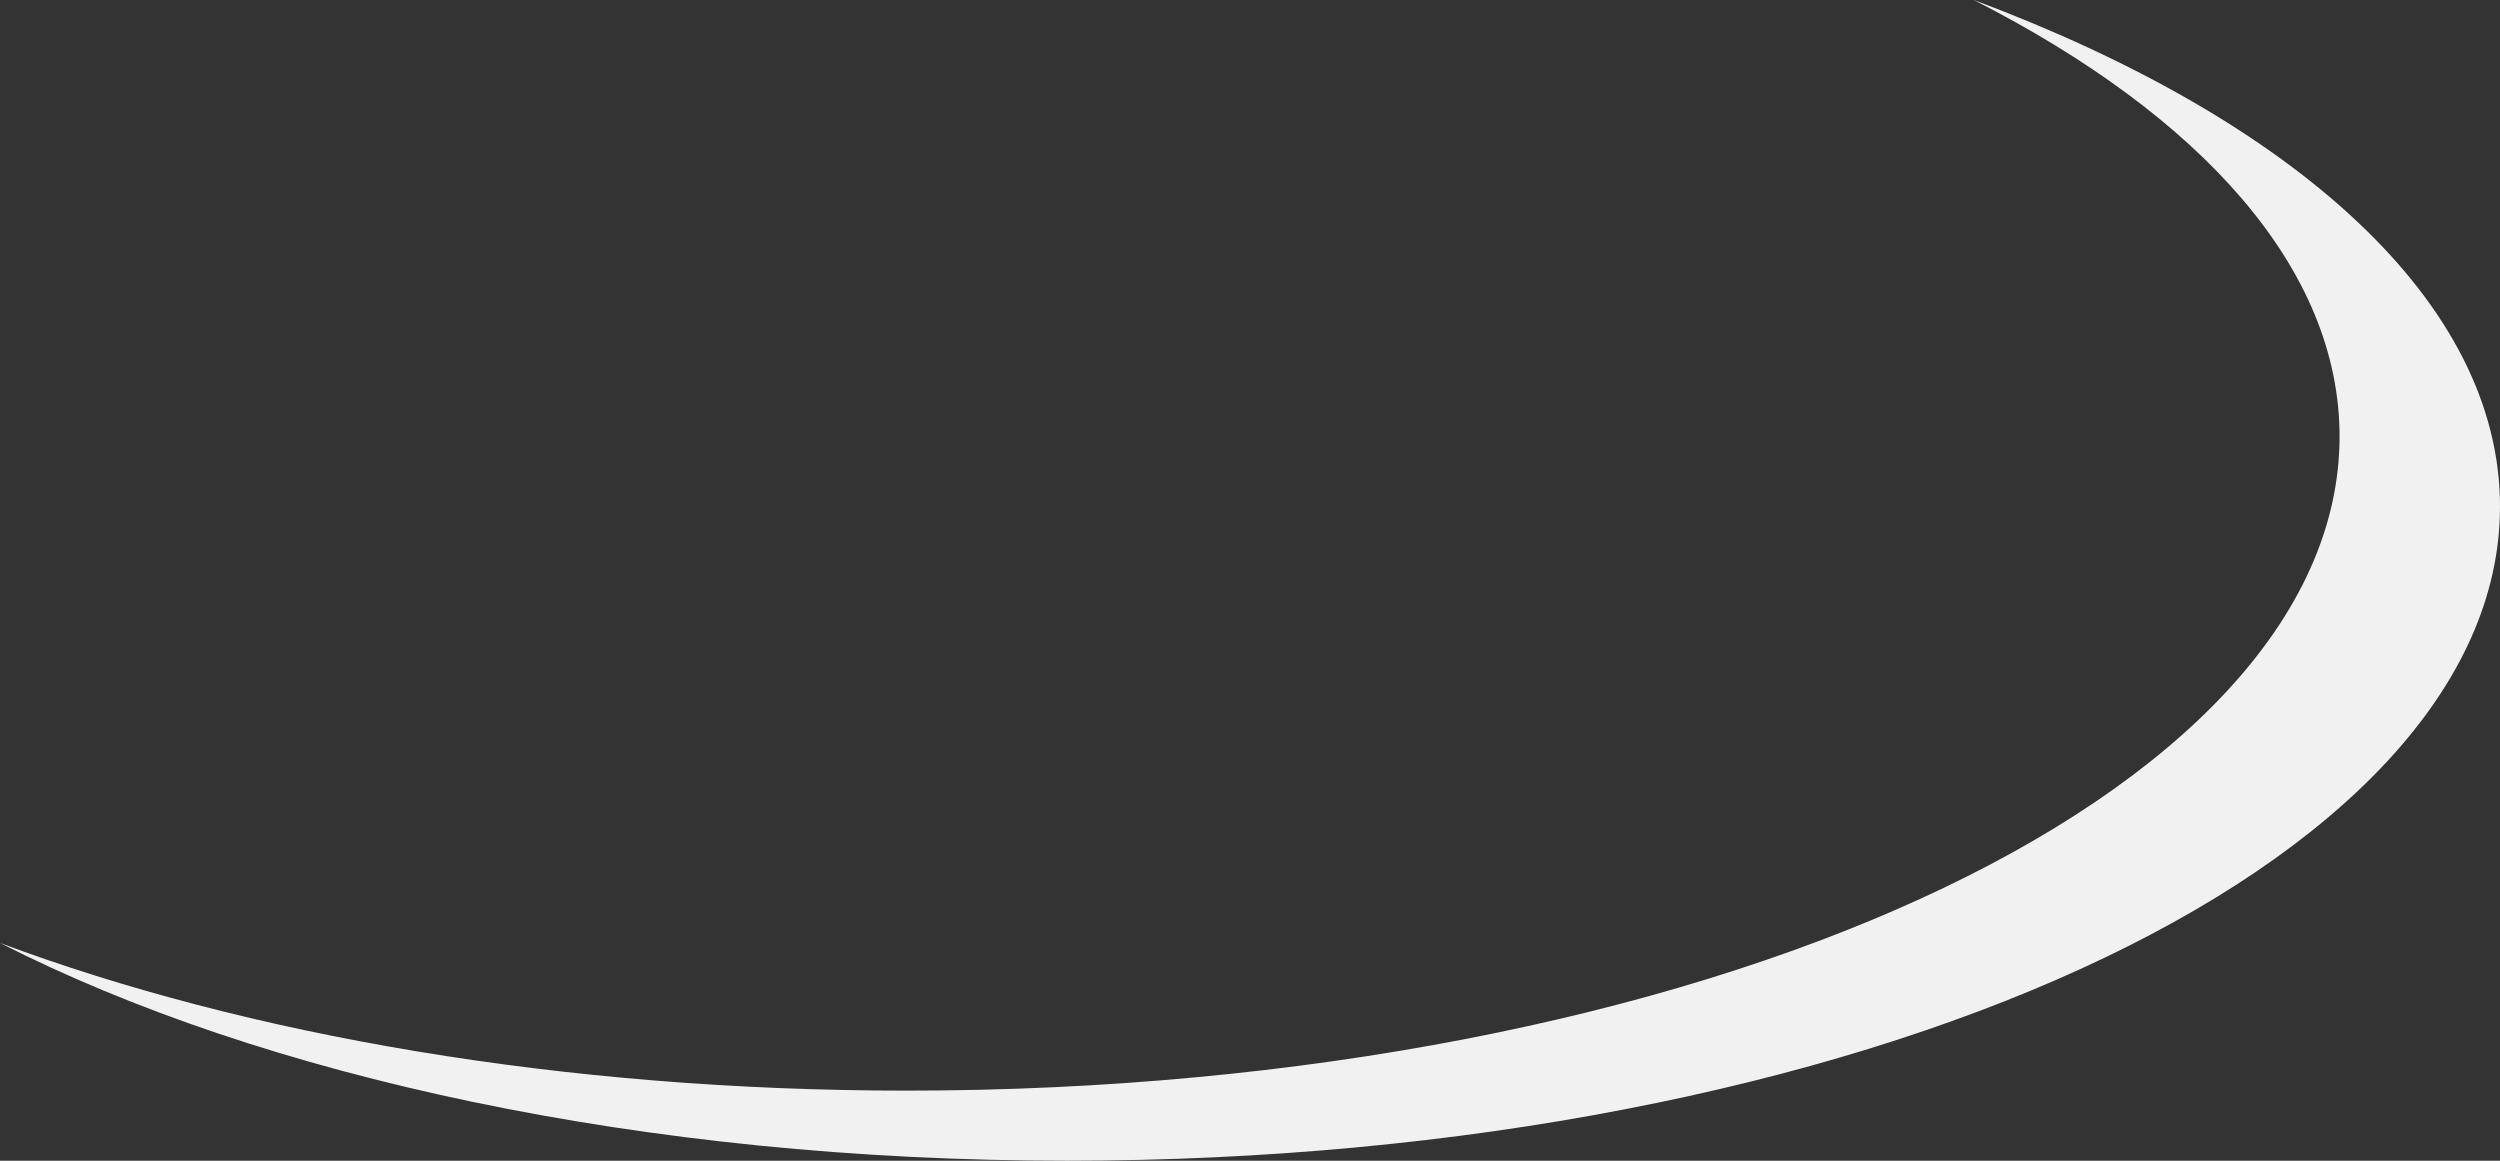 ﻿<?xml version="1.0" encoding="utf-8"?>
<svg version="1.1" xmlns:xlink="http://www.w3.org/1999/xlink" width="28px" height="13px" xmlns="http://www.w3.org/2000/svg">
  <rect width="100%" height="100%" fill="#333333" stroke="none"/>
  <g transform="matrix(1 0 0 1 -2294 -3573 )">
    <path d="M 28 5.673  C 28 3.386  25.703 1.344  22.107 0  C 24.653 1.297  26.203 3.009  26.203 4.888  C 26.203 8.935  19.018 12.215  10.155 12.215  C 6.301 12.215  2.766 11.594  0 10.561  C 2.938 12.058  7.203 13  11.952 13  C 20.815 13  28 9.719  28 5.673  Z " fill-rule="nonzero" fill="#f1f1f1" stroke="none" transform="matrix(1 0 0 1 2294 3573 )" />
  </g>
</svg>